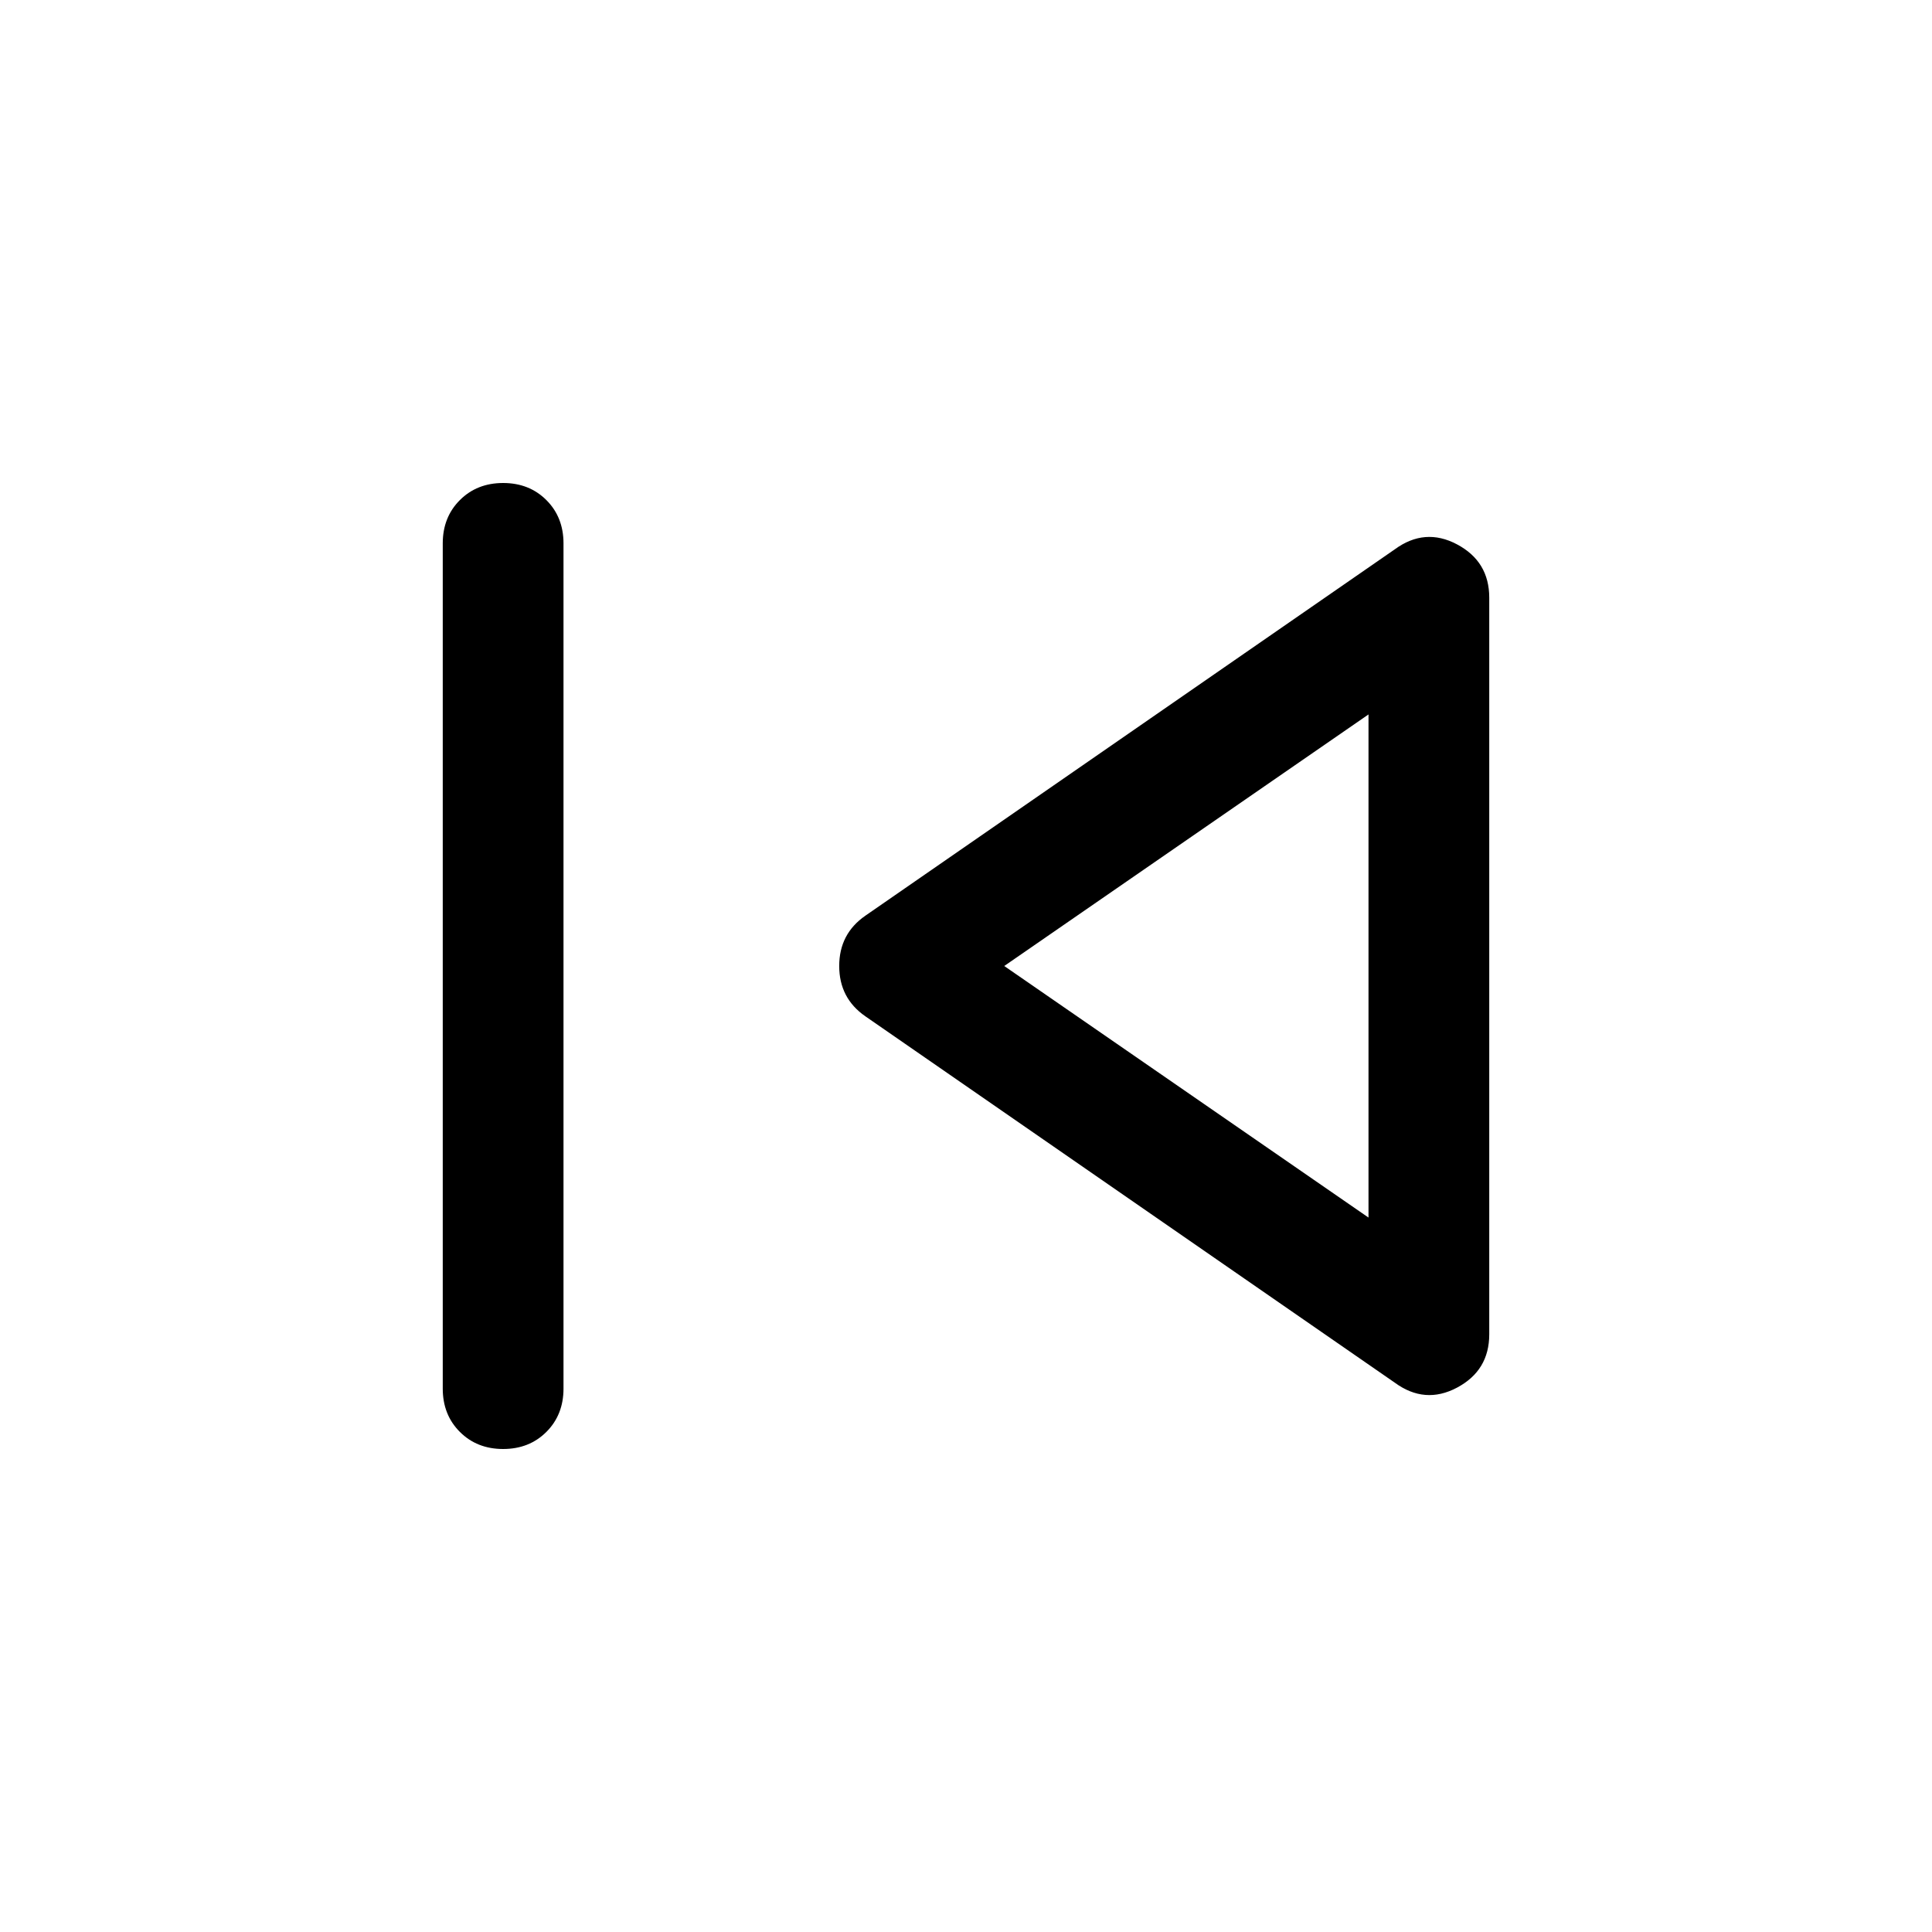 <svg xmlns="http://www.w3.org/2000/svg" height="48" viewBox="0 96 960 960" width="48"><path d="M250 816q-13 0-21.5-8.5T220 786V366q0-13 8.5-21.5T250 336q13 0 21.5 8.5T280 366v420q0 13-8.5 21.5T250 816Zm443-33L430 601q-13-9-13-25t13-25l263-182q15-11 31-2.5t16 26.5v366q0 18-16 26.5t-31-2.5Zm-13-207Zm0 125V451L499 576l181 125Z"/></svg>